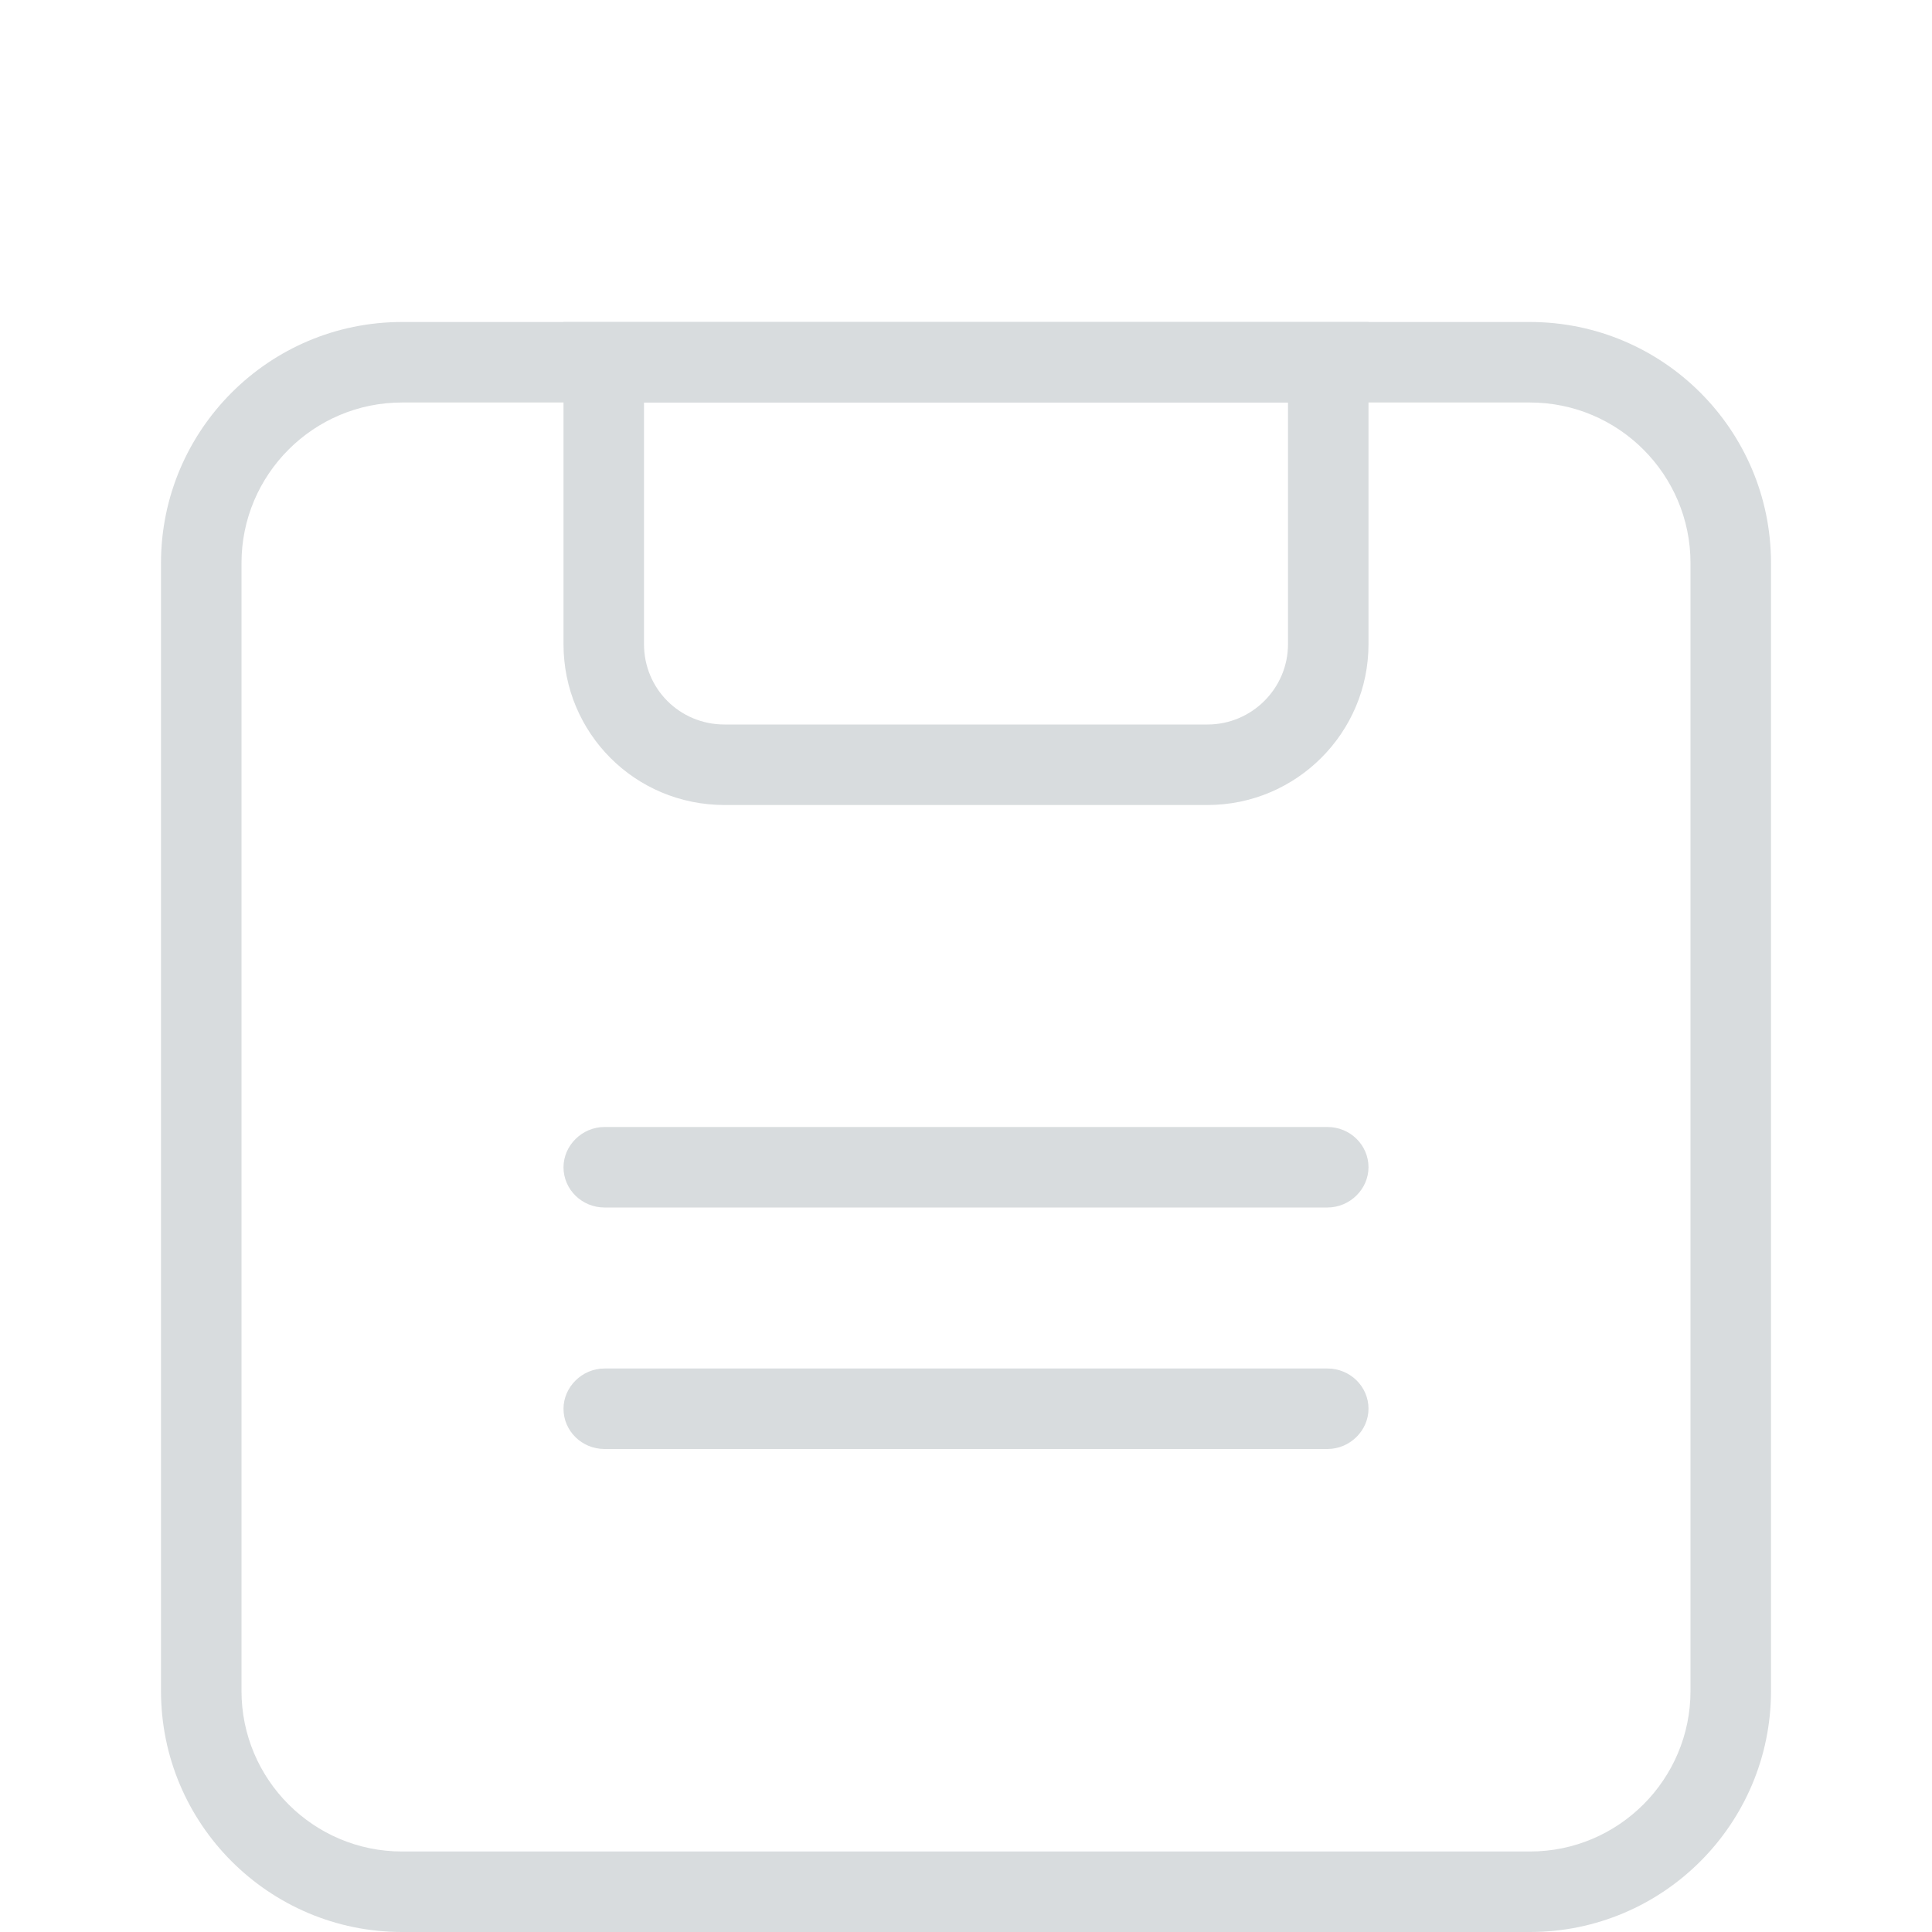 <?xml version="1.0" encoding="UTF-8"?>
<svg width="24px" height="24px" viewBox="0 0 24 24" version="1.1" xmlns="http://www.w3.org/2000/svg" xmlns:xlink="http://www.w3.org/1999/xlink">
    <!-- Generator: Sketch 39.1 (31720) - http://www.bohemiancoding.com/sketch -->
    <title>Rectangle 13</title>
    <desc>Created with Sketch.</desc>
    <defs>
        <filter x="-50%" y="-50%" width="200%" height="200%" filterUnits="objectBoundingBox" id="filter-1">
            <feOffset dx="0" dy="2" in="SourceAlpha" result="shadowOffsetOuter1"></feOffset>
            <feGaussianBlur stdDeviation="2.5" in="shadowOffsetOuter1" result="shadowBlurOuter1"></feGaussianBlur>
            <feComposite in="shadowBlurOuter1" in2="SourceAlpha" operator="out" result="shadowBlurOuter1"></feComposite>
            <feColorMatrix values="0 0 0 0 0   0 0 0 0 0   0 0 0 0 0  0 0 0 0.295 0" type="matrix" in="shadowBlurOuter1" result="shadowMatrixOuter1"></feColorMatrix>
            <feMerge>
                <feMergeNode in="shadowMatrixOuter1"></feMergeNode>
                <feMergeNode in="SourceGraphic"></feMergeNode>
            </feMerge>
        </filter>
    </defs>
    <g id="顶部操作区_按钮置灰" stroke="none" stroke-width="1" fill="none" fill-rule="evenodd">
        <g id="保存状态交互" transform="translate(-1053, -126)">
            <g id="Group" filter="url(#filter-1)" transform="translate(86, 113)">
                <g id="ic_save" transform="translate(979, 25) scale(-1, 1) translate(-979, -25) translate(967, 13)">
                    <rect id="Rectangle-13" fill="#D8D8D8" opacity="0" x="0" y="0" width="24" height="24"></rect>
                    <g opacity="0.2" transform="translate(2, 2)" fill="#3E4F59">
                        <path d="M1,2.994 L1,17.006 C1,18.105 1.894,19 2.994,19 L17.006,19 C18.105,19 19,18.106 19,17.006 L19,2.994 C19,1.895 18.106,1 17.006,1 L2.994,1 C1.895,1 1,1.894 1,2.994 Z M0,2.994 C0,1.341 1.343,0 2.994,0 L17.006,0 C18.659,0 20,1.343 20,2.994 L20,17.006 C20,18.659 18.657,20 17.006,20 L2.994,20 C1.341,20 0,18.657 0,17.006 L0,2.994 Z" id="Rectangle-13"></path>
                        <path d="M6,4.002 C6,4.551 6.449,5 7,5 L13,5 C13.557,5 14,4.556 14,4.002 L14,1 L6,1 L6,4.002 Z M5,0 L15,0 L15,4.002 C15,5.106 14.113,6 13,6 L7,6 C5.895,6 5,5.102 5,4.002 L5,0 Z M5,10.5 C5,10.224 5.228,10 5.51,10 L14.49,10 C14.772,10 15,10.232 15,10.5 C15,10.776 14.772,11 14.49,11 L5.51,11 C5.228,11 5,10.768 5,10.5 Z M5,13.5 C5,13.224 5.228,13 5.51,13 L14.49,13 C14.772,13 15,13.232 15,13.5 C15,13.776 14.772,14 14.49,14 L5.51,14 C5.228,14 5,13.768 5,13.5 Z" id="Combined-Shape"></path>
                    </g>
                </g>
            </g>
        </g>
    </g>
</svg>